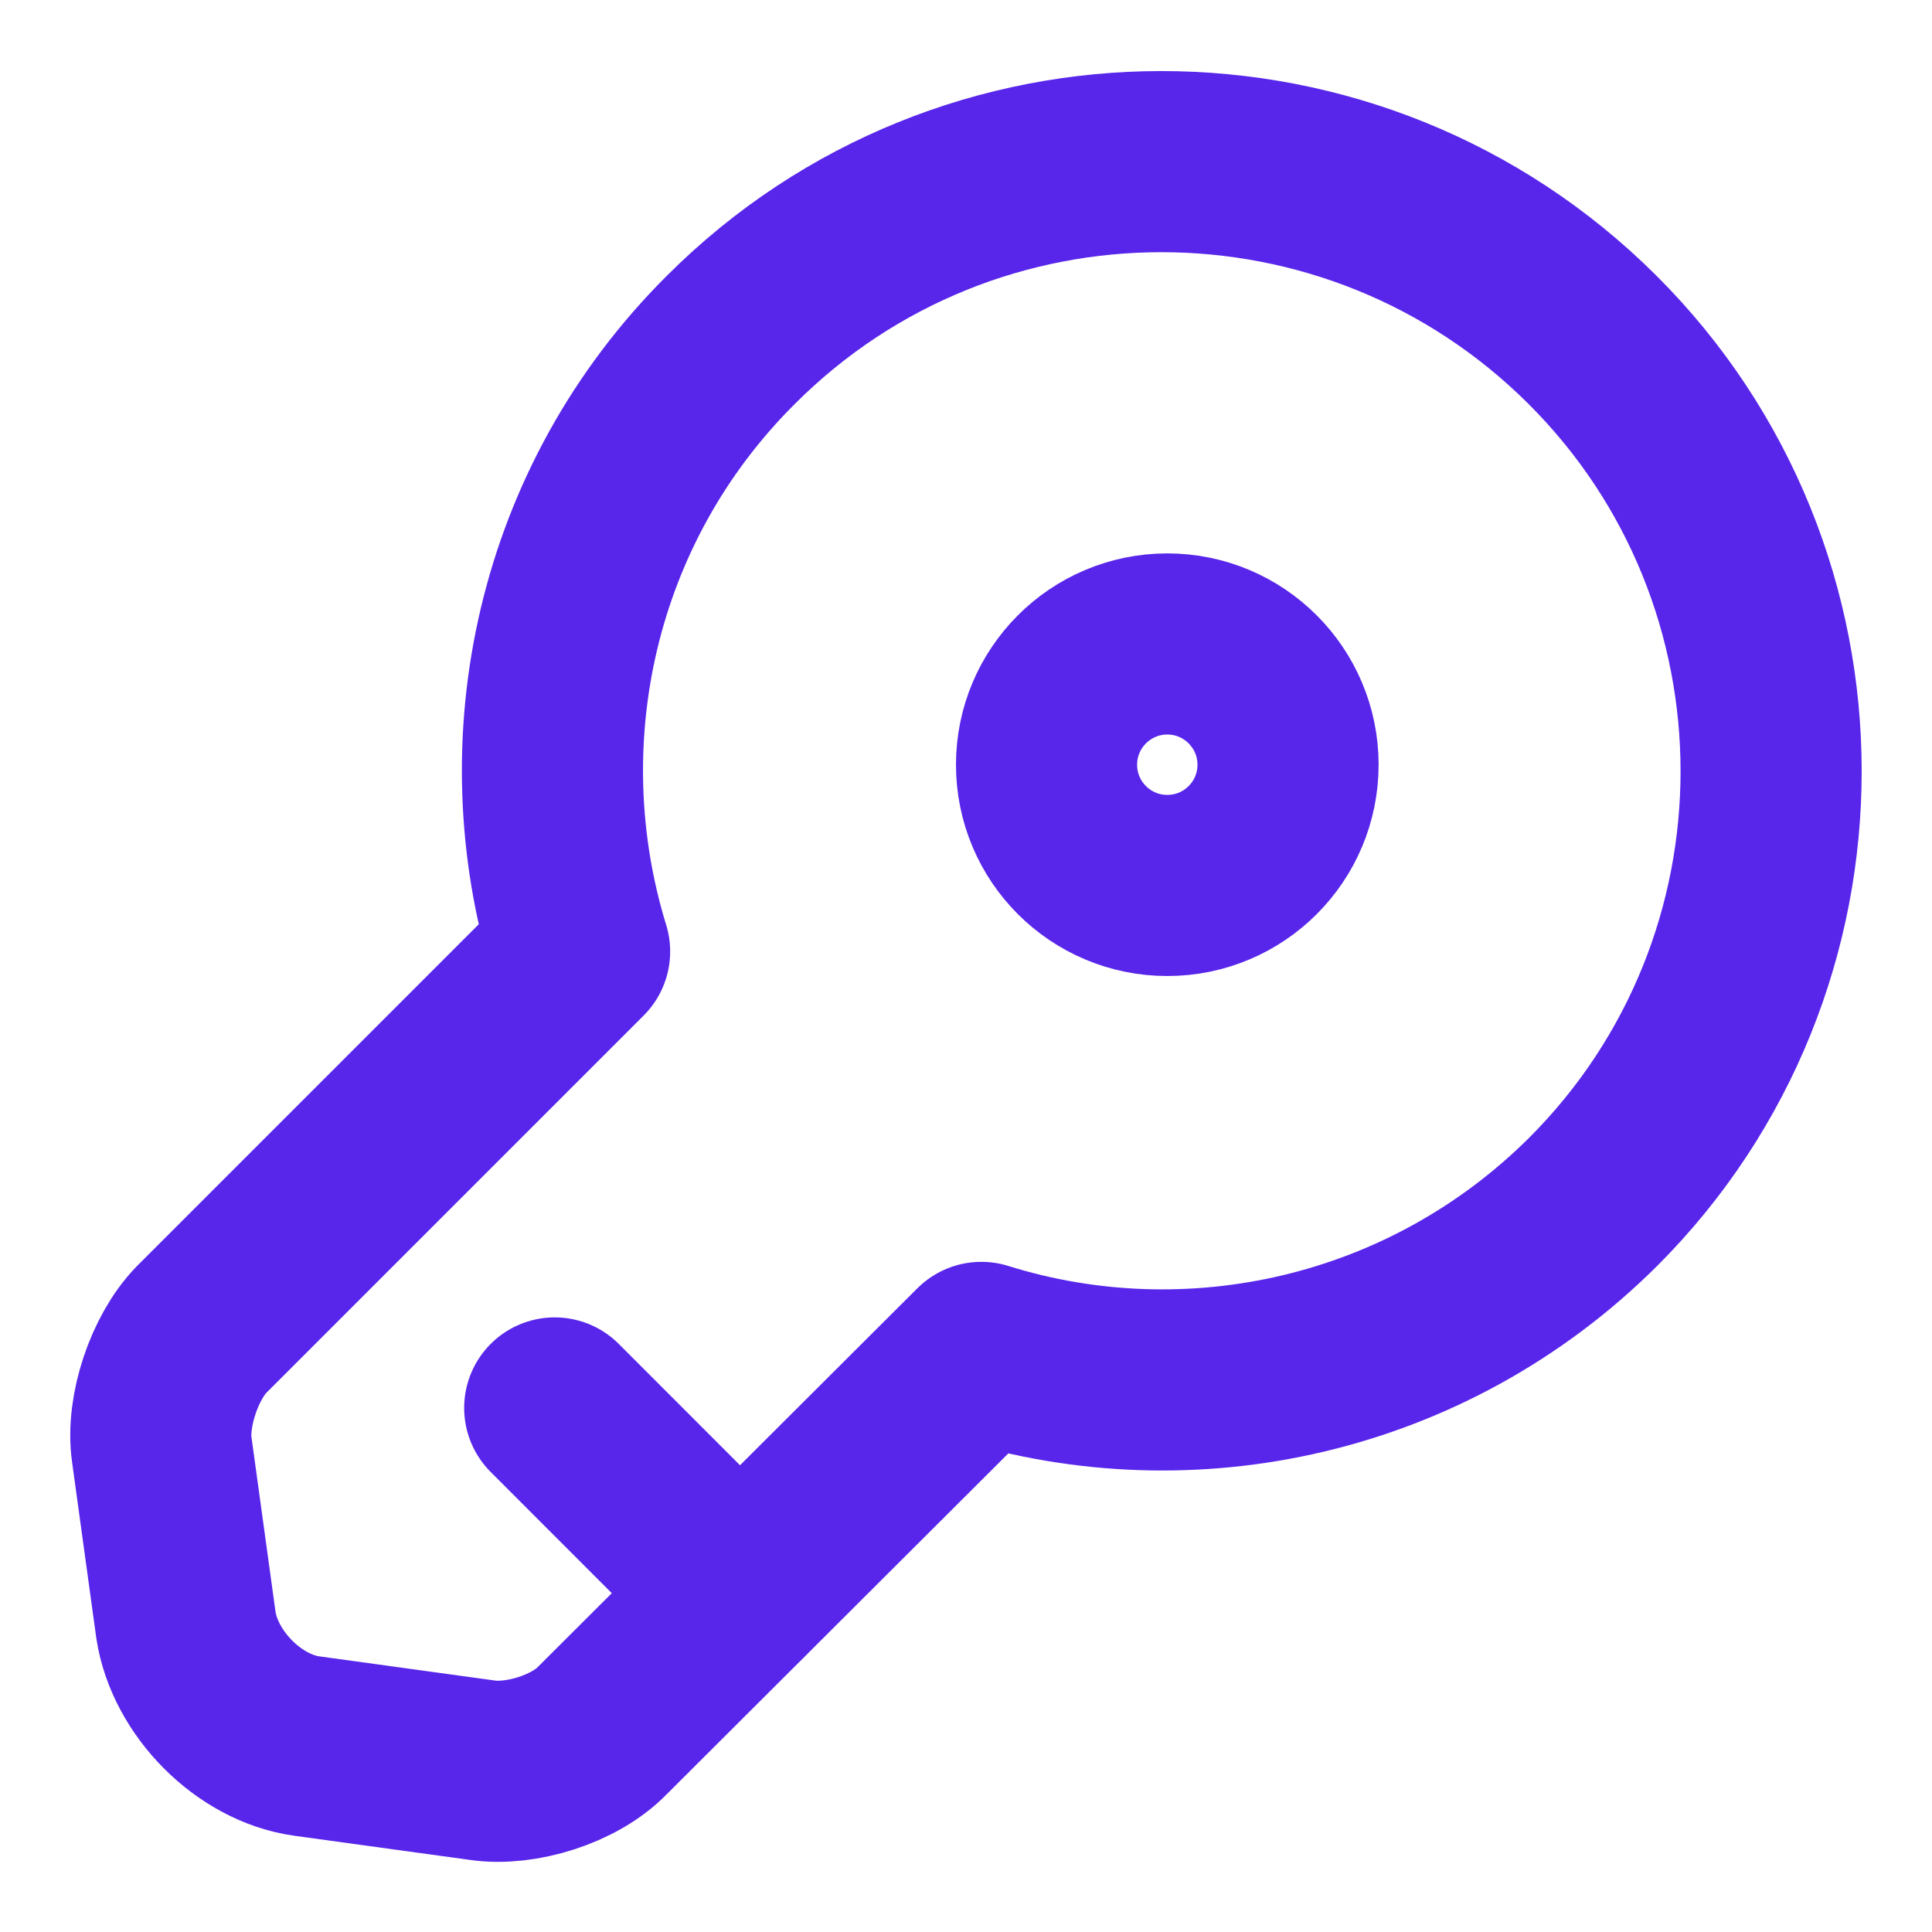 <svg width="16" height="16" viewBox="0 0 16 16" fill="none" xmlns="http://www.w3.org/2000/svg">
<path d="M13.194 9.953C11.82 11.32 9.854 11.74 8.127 11.2L4.987 14.333C4.76 14.567 4.314 14.707 3.994 14.66L2.54 14.46C2.06 14.393 1.614 13.94 1.54 13.46L1.34 12.007C1.294 11.687 1.447 11.24 1.667 11.013L4.8 7.88C4.267 6.147 4.68 4.18 6.054 2.813C8.02 0.847 11.214 0.847 13.187 2.813C15.16 4.78 15.16 7.987 13.194 9.953Z" stroke="#5825EB" stroke-width="1.5" stroke-miterlimit="10" stroke-linecap="round" stroke-linejoin="round"/>
<path d="M4.594 11.66L6.127 13.194" stroke="#5825EB" stroke-width="1.5" stroke-miterlimit="10" stroke-linecap="round" stroke-linejoin="round"/>
<path d="M9.667 7.333C10.219 7.333 10.667 6.886 10.667 6.333C10.667 5.781 10.219 5.333 9.667 5.333C9.115 5.333 8.667 5.781 8.667 6.333C8.667 6.886 9.115 7.333 9.667 7.333Z" stroke="#5825EB" stroke-width="1.5" stroke-linecap="round" stroke-linejoin="round"/>
</svg>
